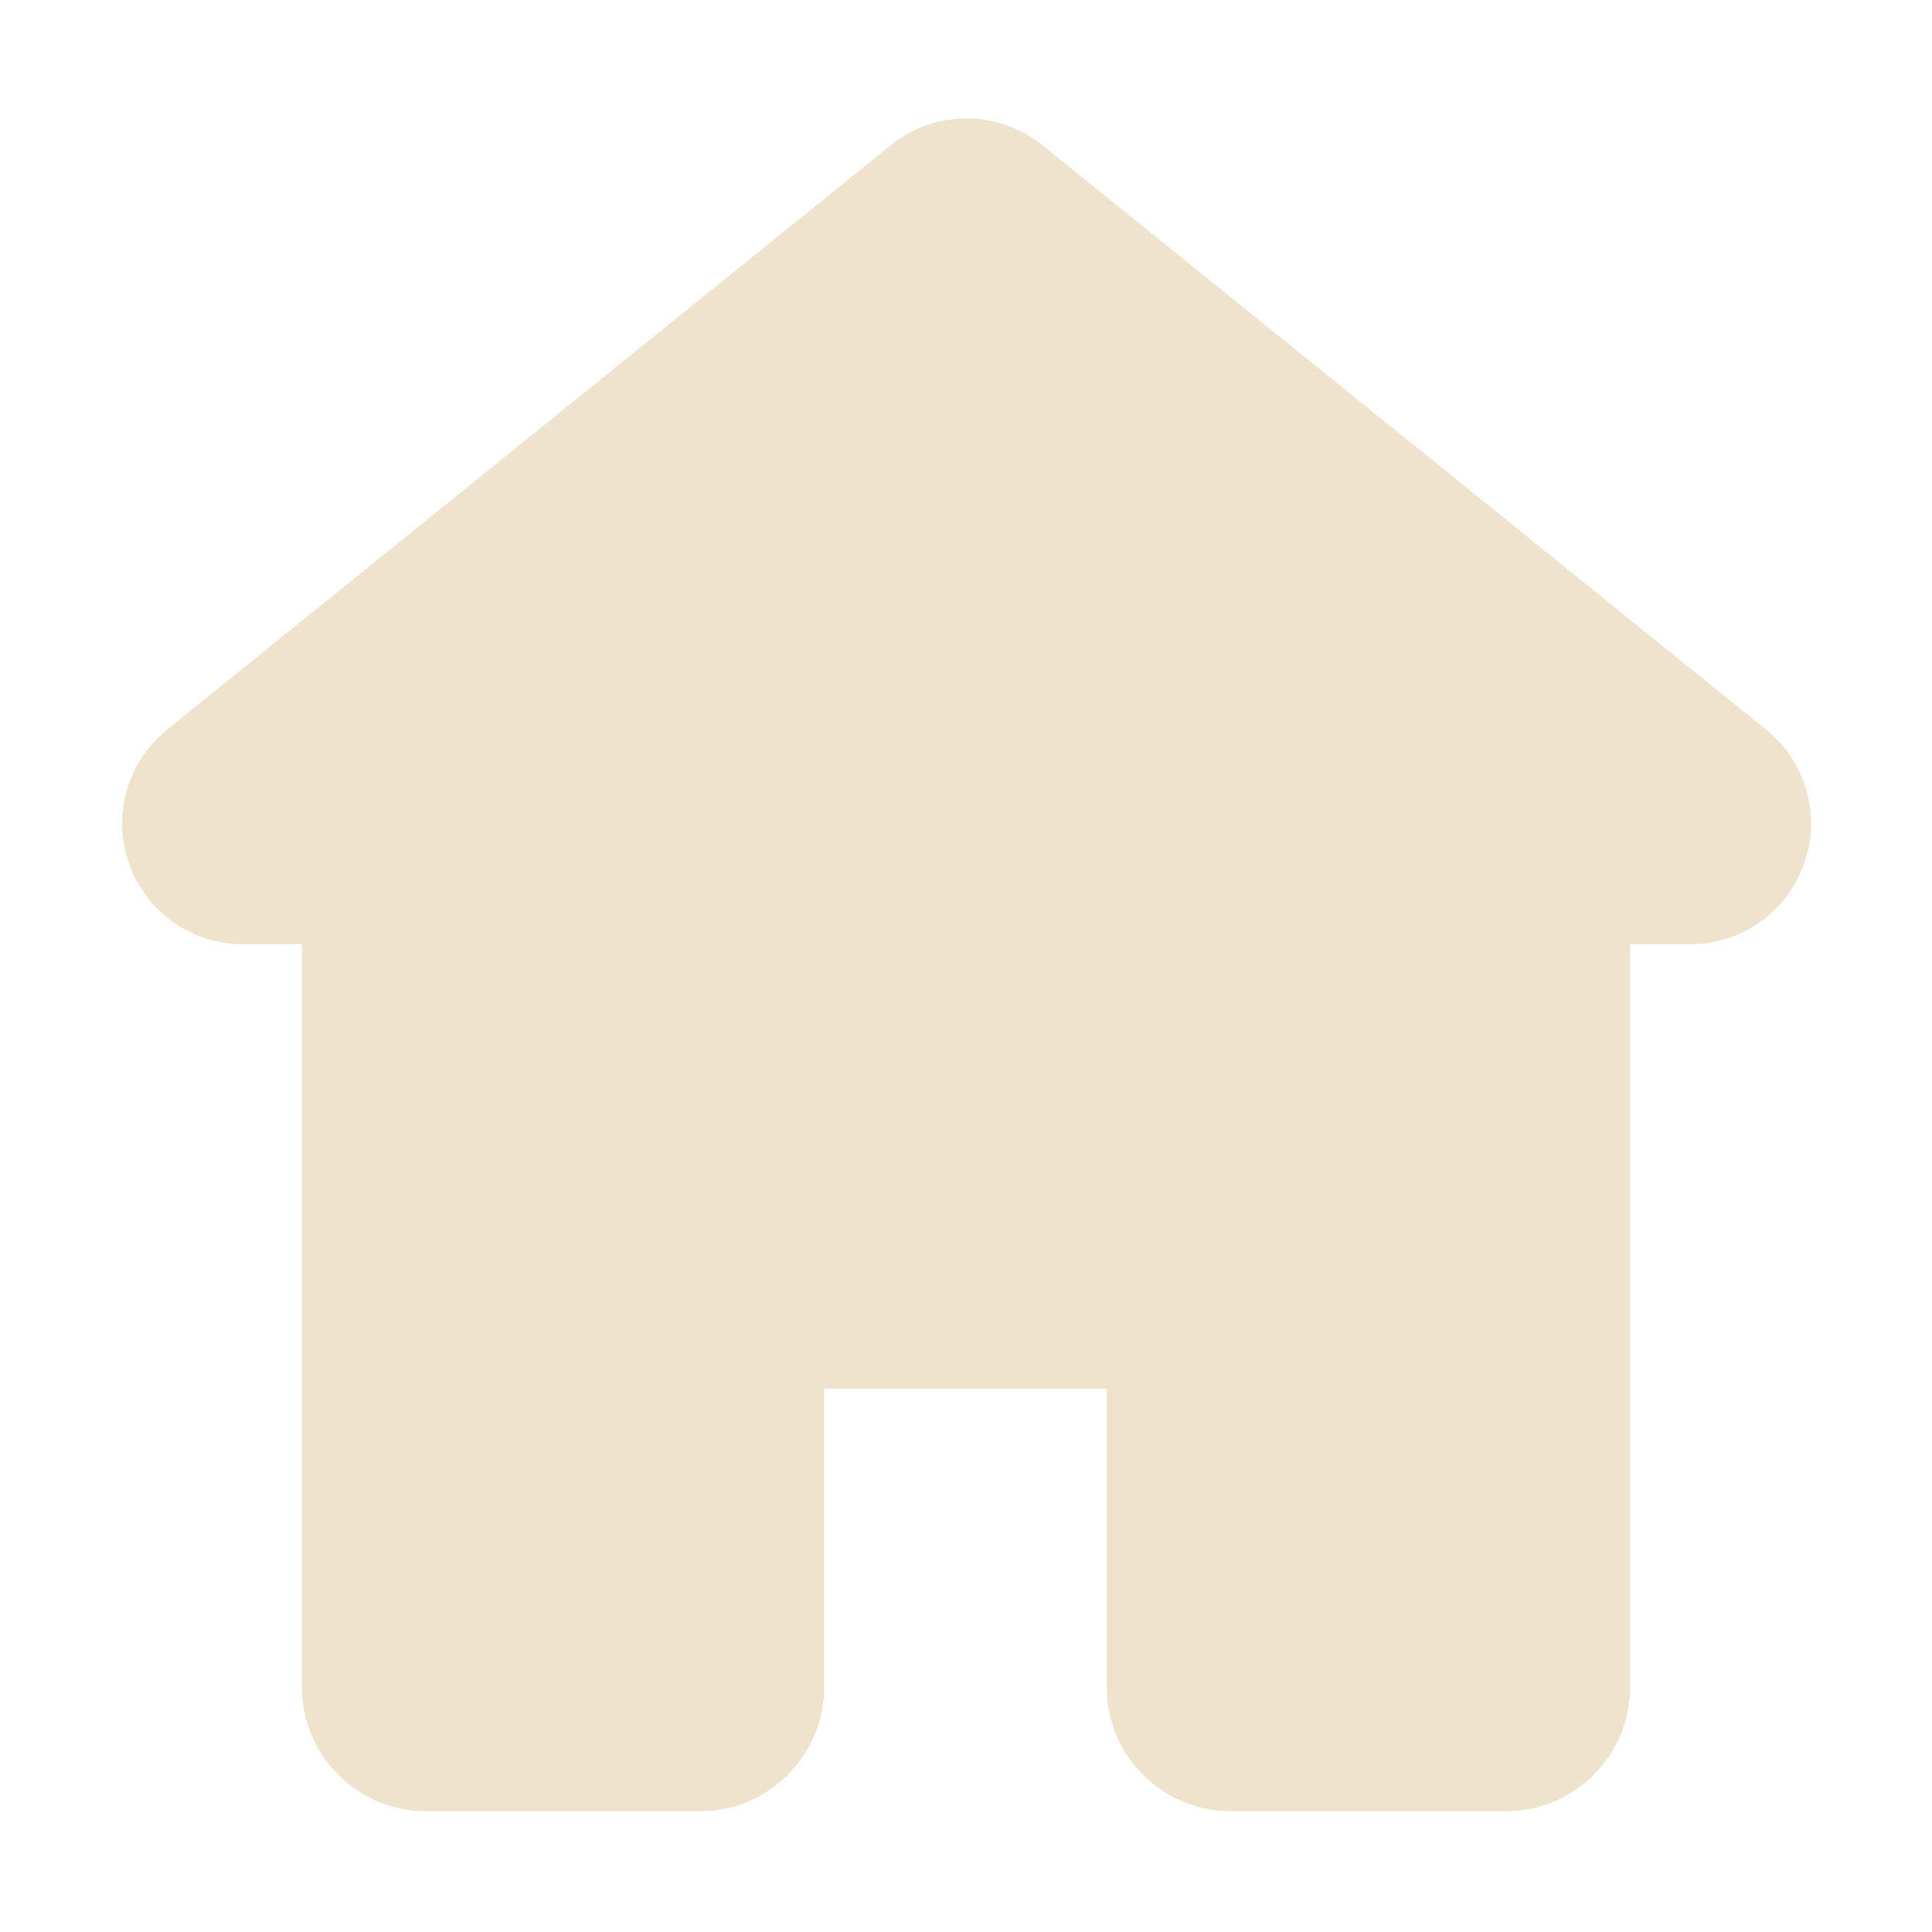 <svg width="24" height="24" viewBox="0 0 24 24" fill="none" xmlns="http://www.w3.org/2000/svg">
<path d="M22.41 10.732C22.306 11.024 22.115 11.276 21.863 11.455C21.611 11.633 21.309 11.729 21 11.73H20.25V21C20.238 21.409 20.065 21.796 19.768 22.077C19.472 22.358 19.076 22.51 18.668 22.5H15.33C14.921 22.51 14.526 22.358 14.229 22.077C13.932 21.796 13.759 21.409 13.748 21V17.25H10.238V21C10.226 21.409 10.053 21.796 9.756 22.077C9.459 22.358 9.064 22.51 8.655 22.5H5.333C4.924 22.51 4.528 22.358 4.232 22.077C3.935 21.796 3.762 21.409 3.75 21V11.73H3C2.692 11.726 2.392 11.628 2.142 11.448C1.892 11.268 1.703 11.016 1.602 10.725C1.5 10.434 1.491 10.119 1.574 9.822C1.658 9.526 1.831 9.262 2.07 9.068L11.07 1.8C11.336 1.587 11.667 1.471 12.008 1.471C12.348 1.471 12.679 1.587 12.945 1.8L21.945 9.068C22.185 9.263 22.358 9.528 22.442 9.826C22.525 10.124 22.514 10.441 22.41 10.732Z" fill="#EFE3CD"/>
</svg>
